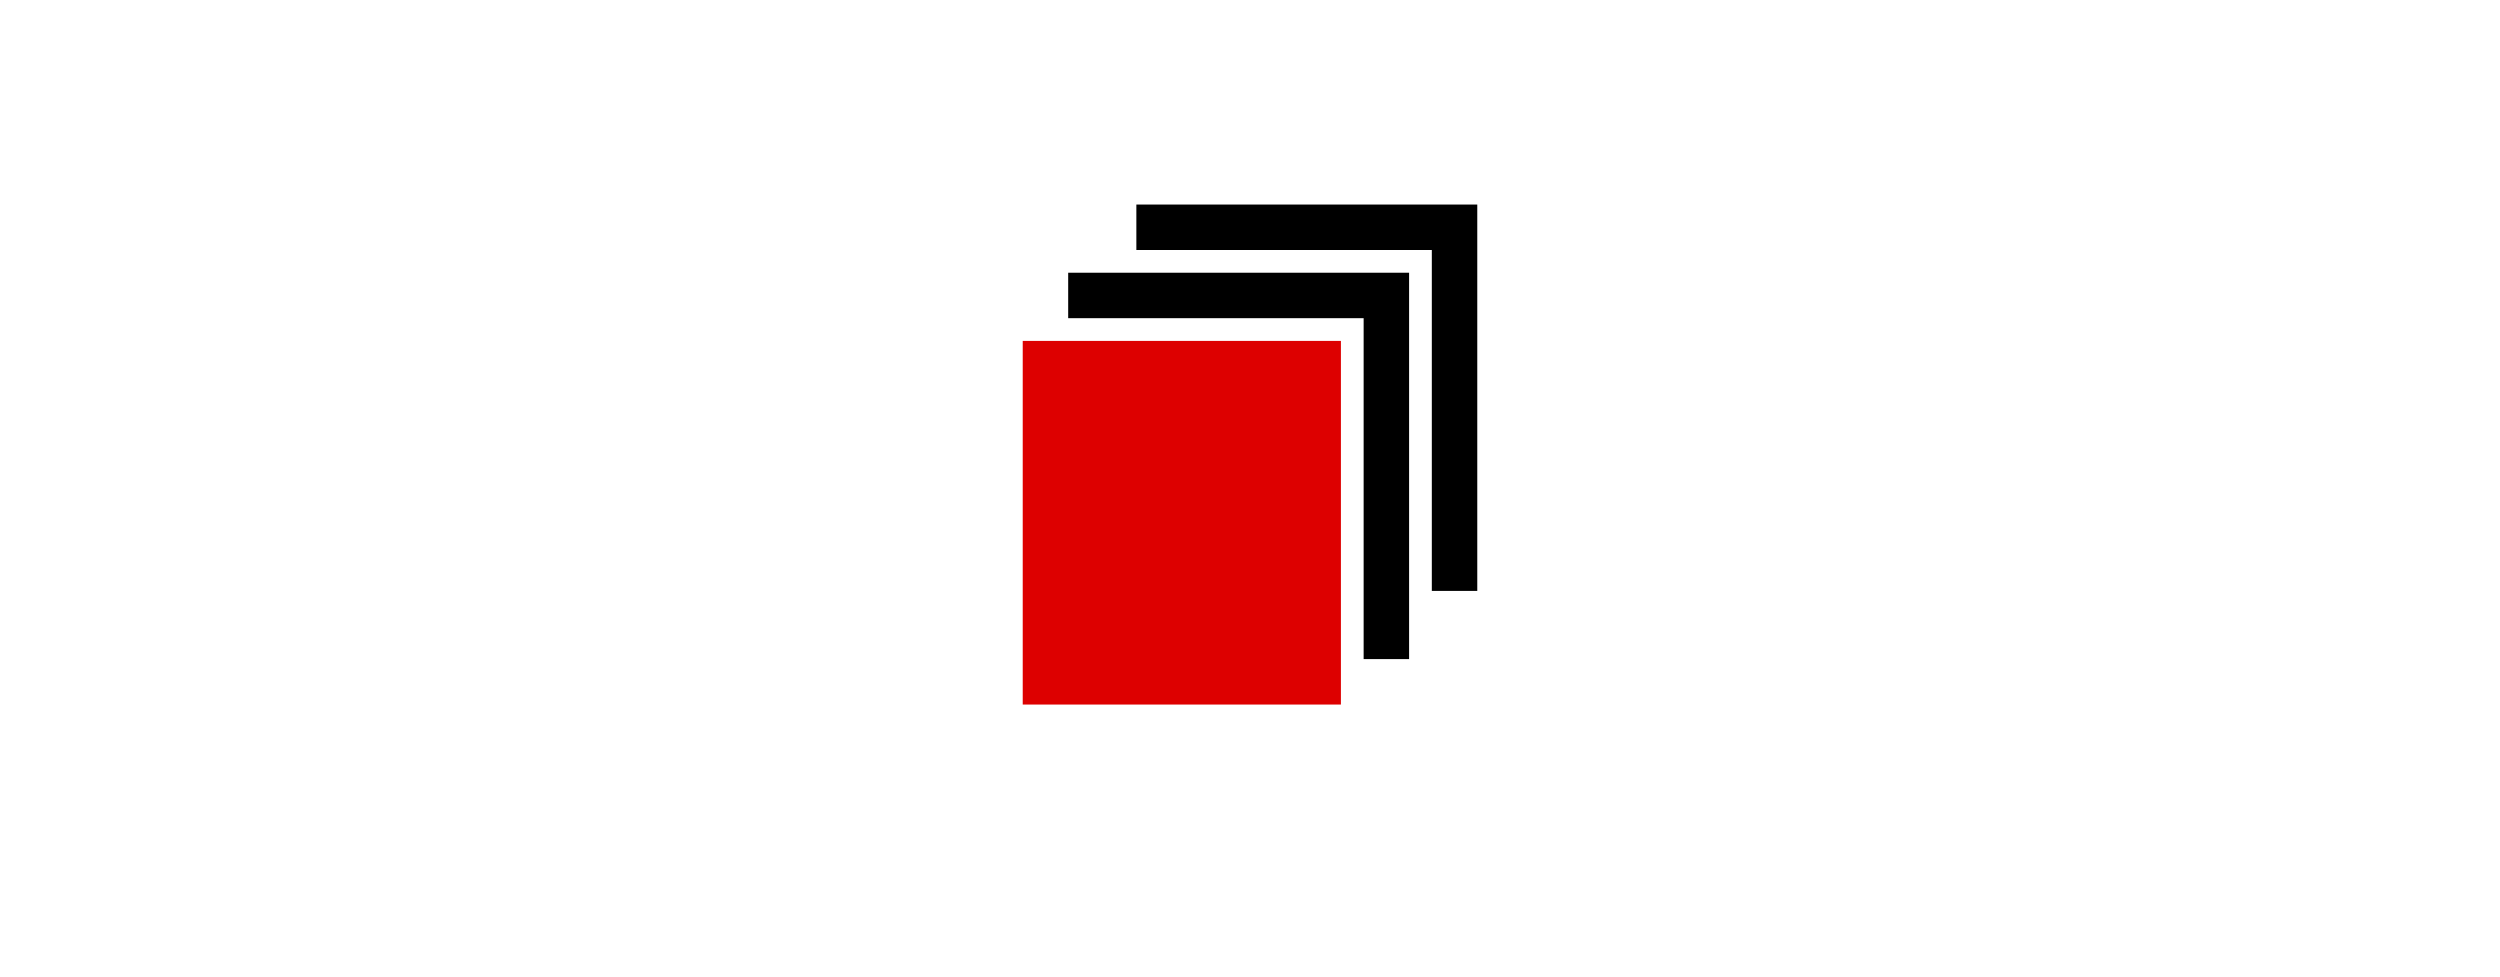 <?xml version="1.0" encoding="utf-8"?>
<!-- Generator: Adobe Illustrator 16.2.1, SVG Export Plug-In . SVG Version: 6.00 Build 0)  -->
<!DOCTYPE svg PUBLIC "-//W3C//DTD SVG 1.1//EN" "http://www.w3.org/Graphics/SVG/1.1/DTD/svg11.dtd">
<svg version="1.1" id="Ebene_1" xmlns="http://www.w3.org/2000/svg" xmlns:xlink="http://www.w3.org/1999/xlink" x="0px" y="0px"
	 width="110px" height="43px" viewBox="0 0 110 43" enable-background="new 0 0 110 43" xml:space="preserve">
<g>
	<polygon points="47,12 47,14 60,14 60,29 62,29 62,12 	"/>
	<polygon points="50,9 50,11 63,11 63,26 65,26 65,9 	"/>
	<rect x="45" y="15" fill="#DD0000" width="14" height="16"/>
</g>
</svg>
